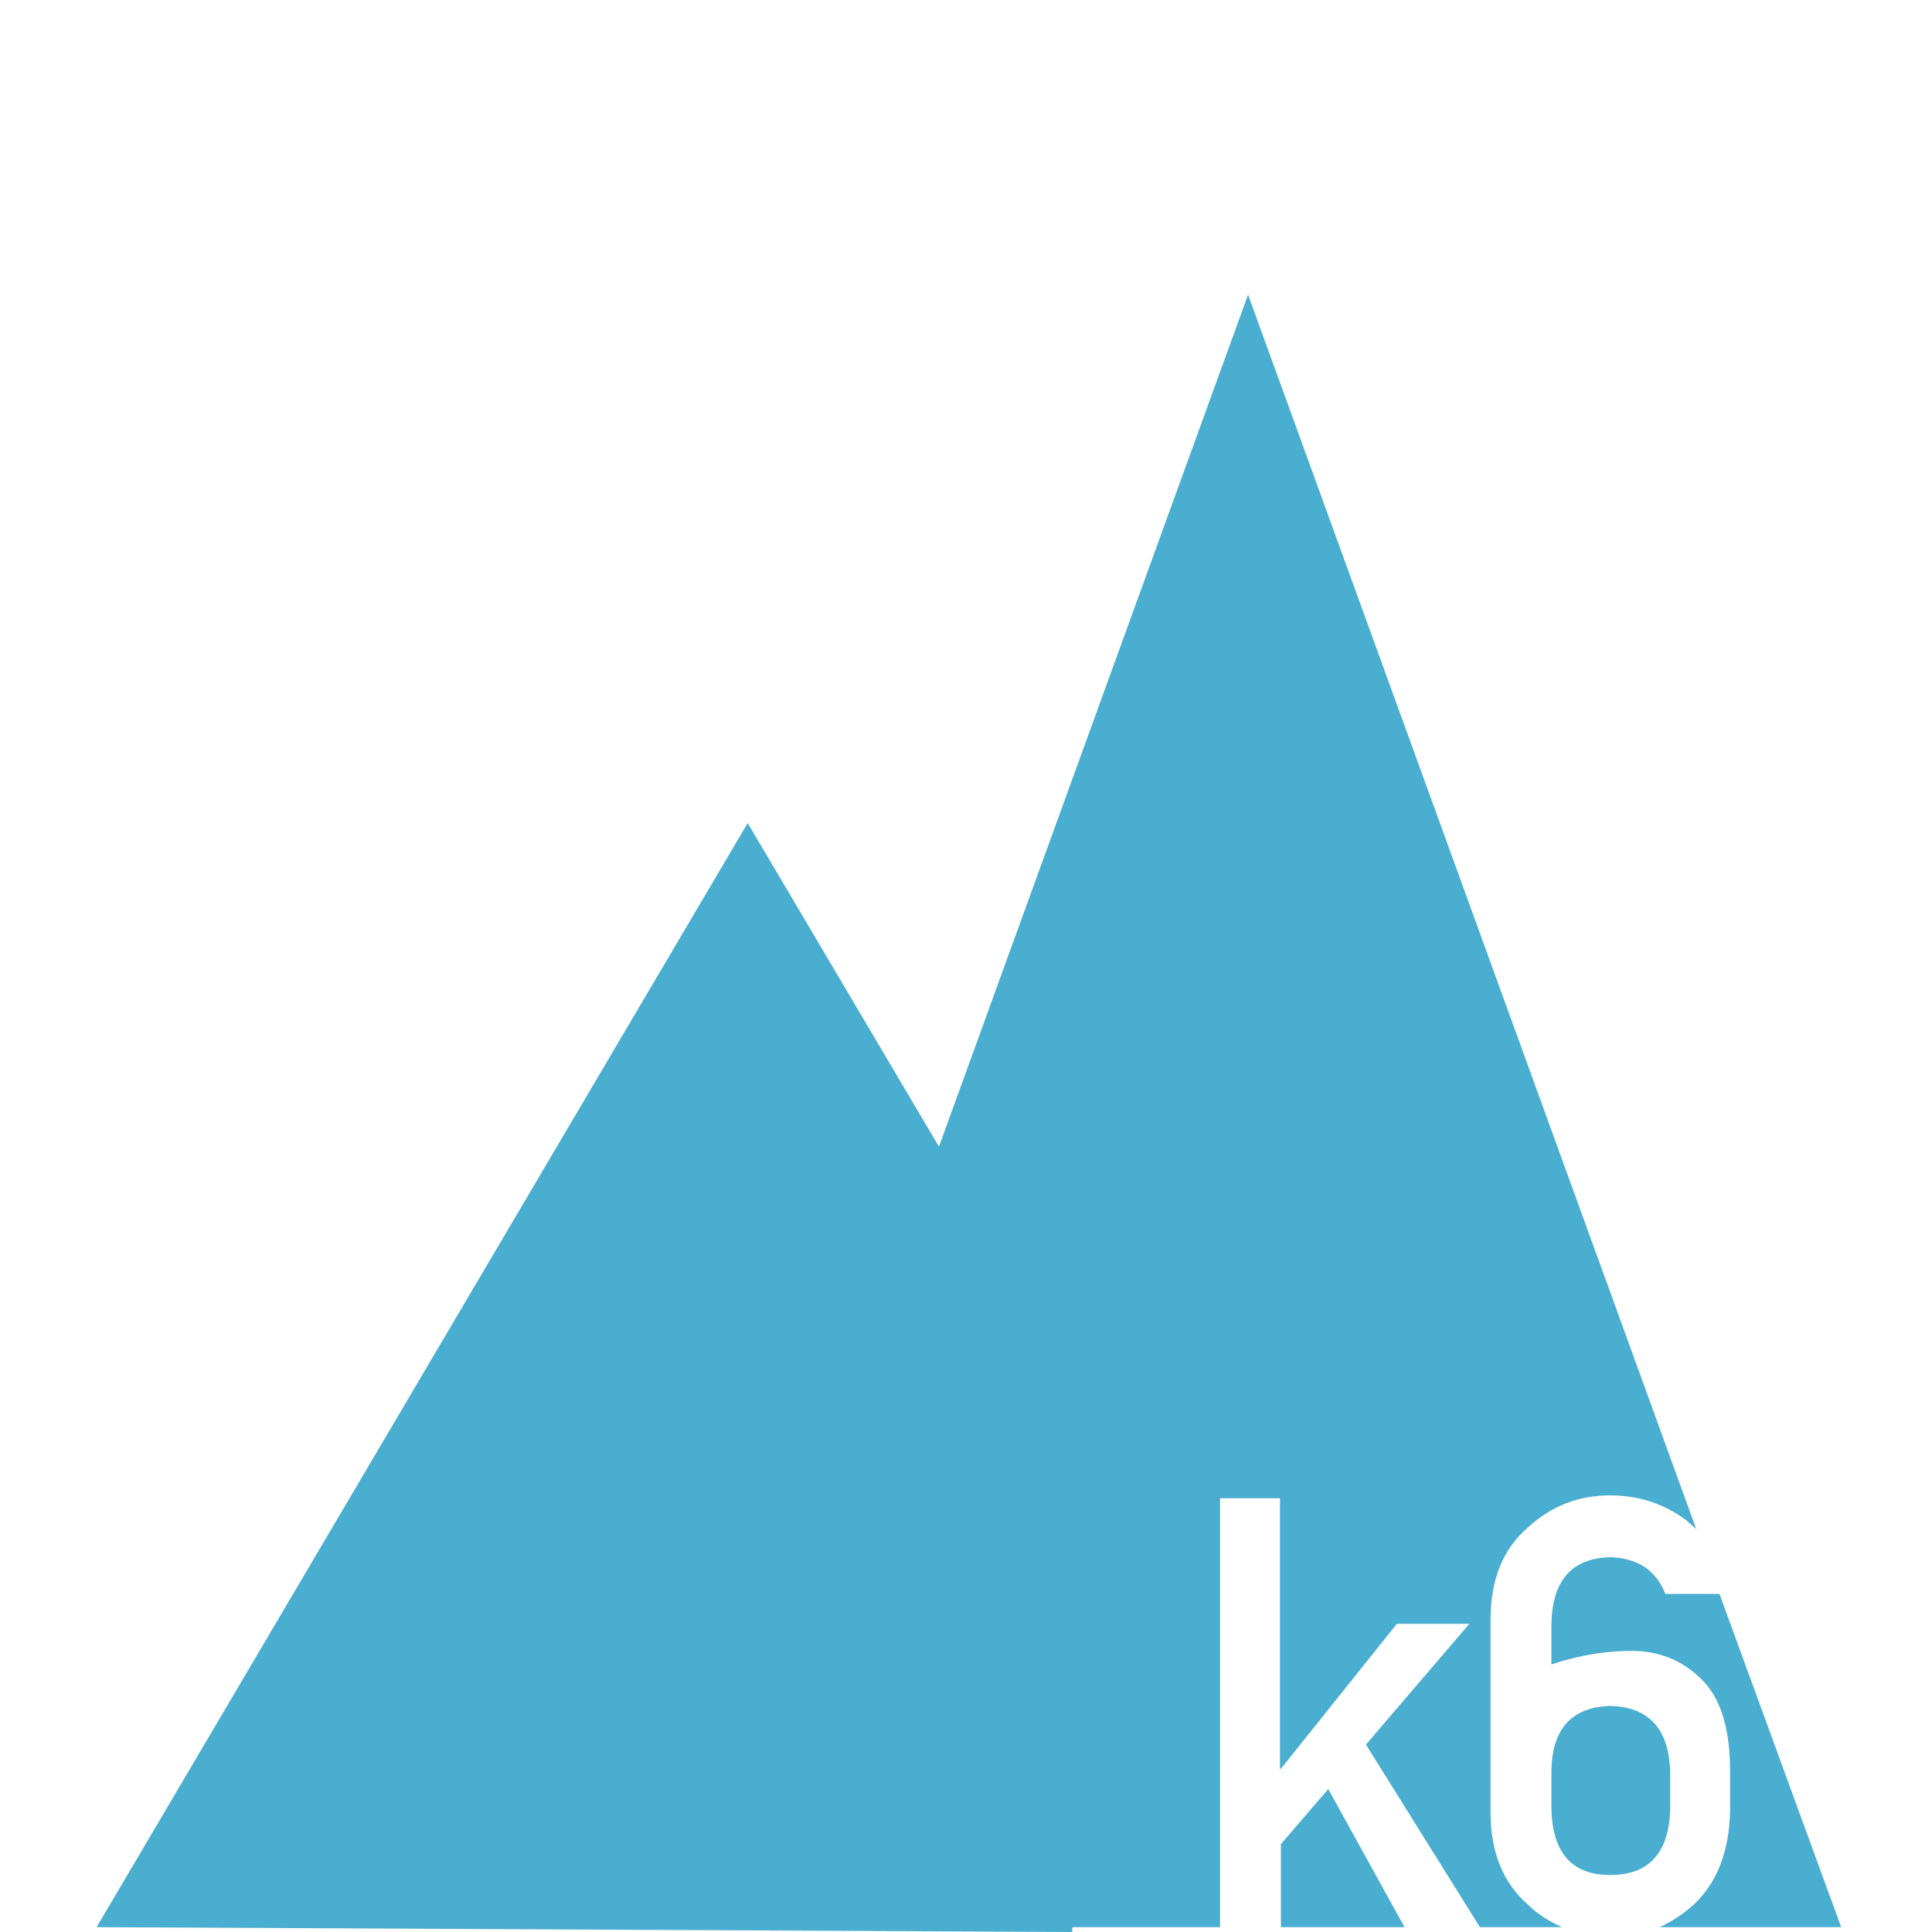 <?xml version="1.0" encoding="utf-8"?>
<!-- Generator: Adobe Illustrator 21.1.0, SVG Export Plug-In . SVG Version: 6.00 Build 0)  -->
<svg version="1.1" id="Group_1_1_" xmlns="http://www.w3.org/2000/svg" xmlns:xlink="http://www.w3.org/1999/xlink" x="0px" y="0px"
	 viewBox="0 0 200 200" style="enable-background:new 0 0 200 200;" xml:space="preserve">
<style type="text/css">
	.st0{fill:#4AAED0;}
</style>
<g>
	<path class="st0" d="M172.9,183.5c-0.1-4.5-2.2-6.8-6.2-6.9c-4,0.1-6.1,2.4-6.1,6.9v3.7c0.1,4.6,2.1,6.9,6.1,6.9
		c4,0,6.1-2.3,6.2-6.9V183.5z"/>
	<path class="st0" d="M178,165h-5.6c-1-2.5-2.9-3.7-5.7-3.8c-4,0.1-6,2.4-6.1,6.9v4.2c3-1,5.8-1.4,8.3-1.4c2.9,0,5.3,1,7.3,3
		c2,2,2.9,5.2,2.9,9.5v4.1c-0.1,4.1-1.3,7.3-3.7,9.6c-1.1,1-2.3,1.8-3.6,2.4h18.8L178,165z"/>
	<polygon class="st0" points="132.6,190.9 132.6,199.5 145.4,199.5 137.5,185.2 	"/>
	<path class="st0" d="M154.3,187.6v-19.9c0-4.2,1.3-7.4,3.9-9.6c2.4-2.2,5.2-3.3,8.5-3.3c3,0,5.6,0.9,7.9,2.6c0.3,0.3,0.7,0.6,1,0.9
		L129.2,30.5l-32,88.2L77.4,85.2L10,199.5l101,0.5l0-0.5h15.3v-44.4h6.2v28h0.1l12-15h7.5l-10.7,12.5l11.8,18.9h8.5
		c-1.3-0.6-2.5-1.3-3.6-2.4C155.6,194.9,154.3,191.7,154.3,187.6z"/>
</g>
</svg>
